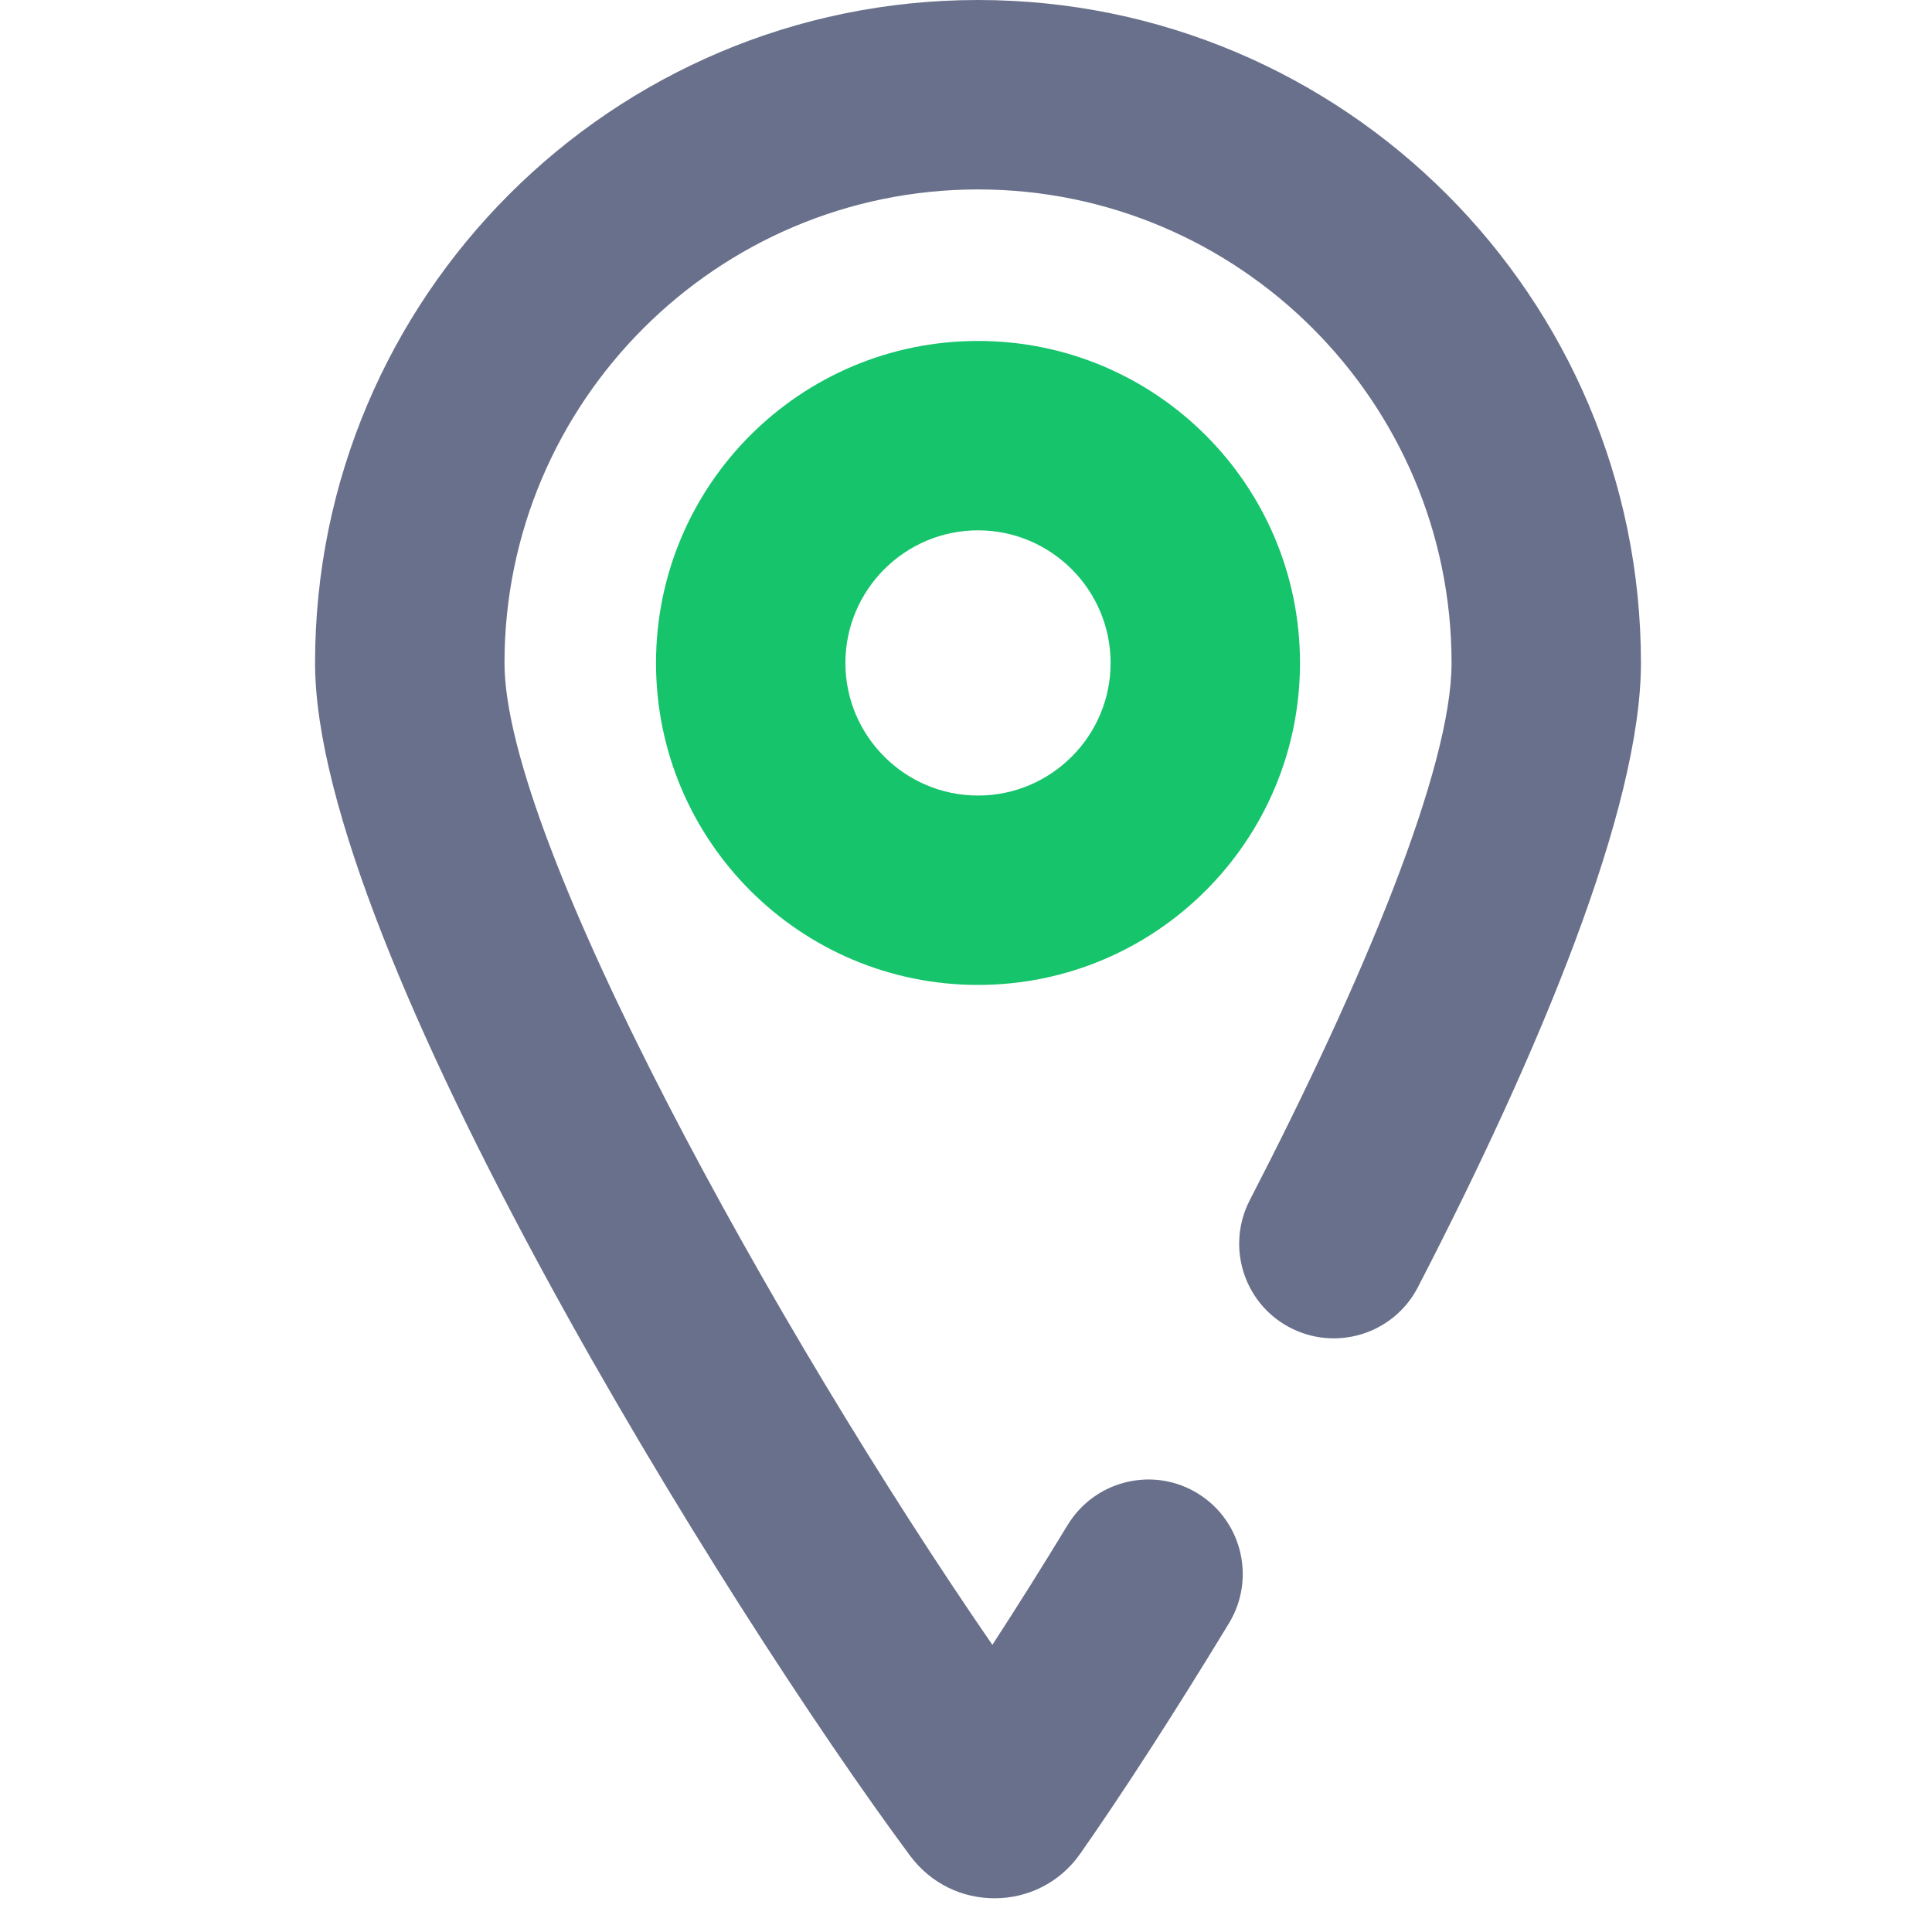<svg width="40" height="40" viewBox="0 0 40 40" fill="none" xmlns="http://www.w3.org/2000/svg">
<g id="Icons  / ic-location">
<g id="address">
<path id="Fill-82" opacity="0.7" fill-rule="evenodd" clip-rule="evenodd" d="M26.664 27.463C27.63 27.998 28.849 27.631 29.356 26.65C31.882 21.765 33.974 16.731 33.974 13.726C33.974 6.149 27.825 0 20.249 0C12.671 0 6.523 6.149 6.523 13.726C6.523 19.616 15.049 33.31 18.844 38.423C19.284 39.012 19.935 39.302 20.593 39.302C21.26 39.302 21.934 38.996 22.366 38.377C23.208 37.177 24.283 35.52 25.445 33.607C26.022 32.655 25.694 31.412 24.719 30.874C23.802 30.367 22.647 30.679 22.103 31.576C21.576 32.442 21.053 33.275 20.546 34.055C16.067 27.553 10.445 17.412 10.445 13.726C10.445 8.322 14.844 3.922 20.249 3.922C25.653 3.922 30.053 8.322 30.053 13.726C30.053 15.899 28.235 20.28 25.875 24.849C25.389 25.791 25.737 26.949 26.664 27.463" fill="#2A345B"/>
<path id="Fill-83" fill-rule="evenodd" clip-rule="evenodd" d="M20.249 7.059C16.566 7.059 13.582 10.044 13.582 13.726C13.582 17.407 16.566 20.392 20.249 20.392C23.93 20.392 26.915 17.407 26.915 13.726C26.915 10.044 23.93 7.059 20.249 7.059ZM20.249 10.98C21.762 10.98 22.994 12.212 22.994 13.726C22.994 15.239 21.762 16.471 20.249 16.471C18.735 16.471 17.503 15.239 17.503 13.726C17.503 12.212 18.735 10.98 20.249 10.98V10.98Z" fill="#15C46B"/>
</g>
</g>
</svg>
